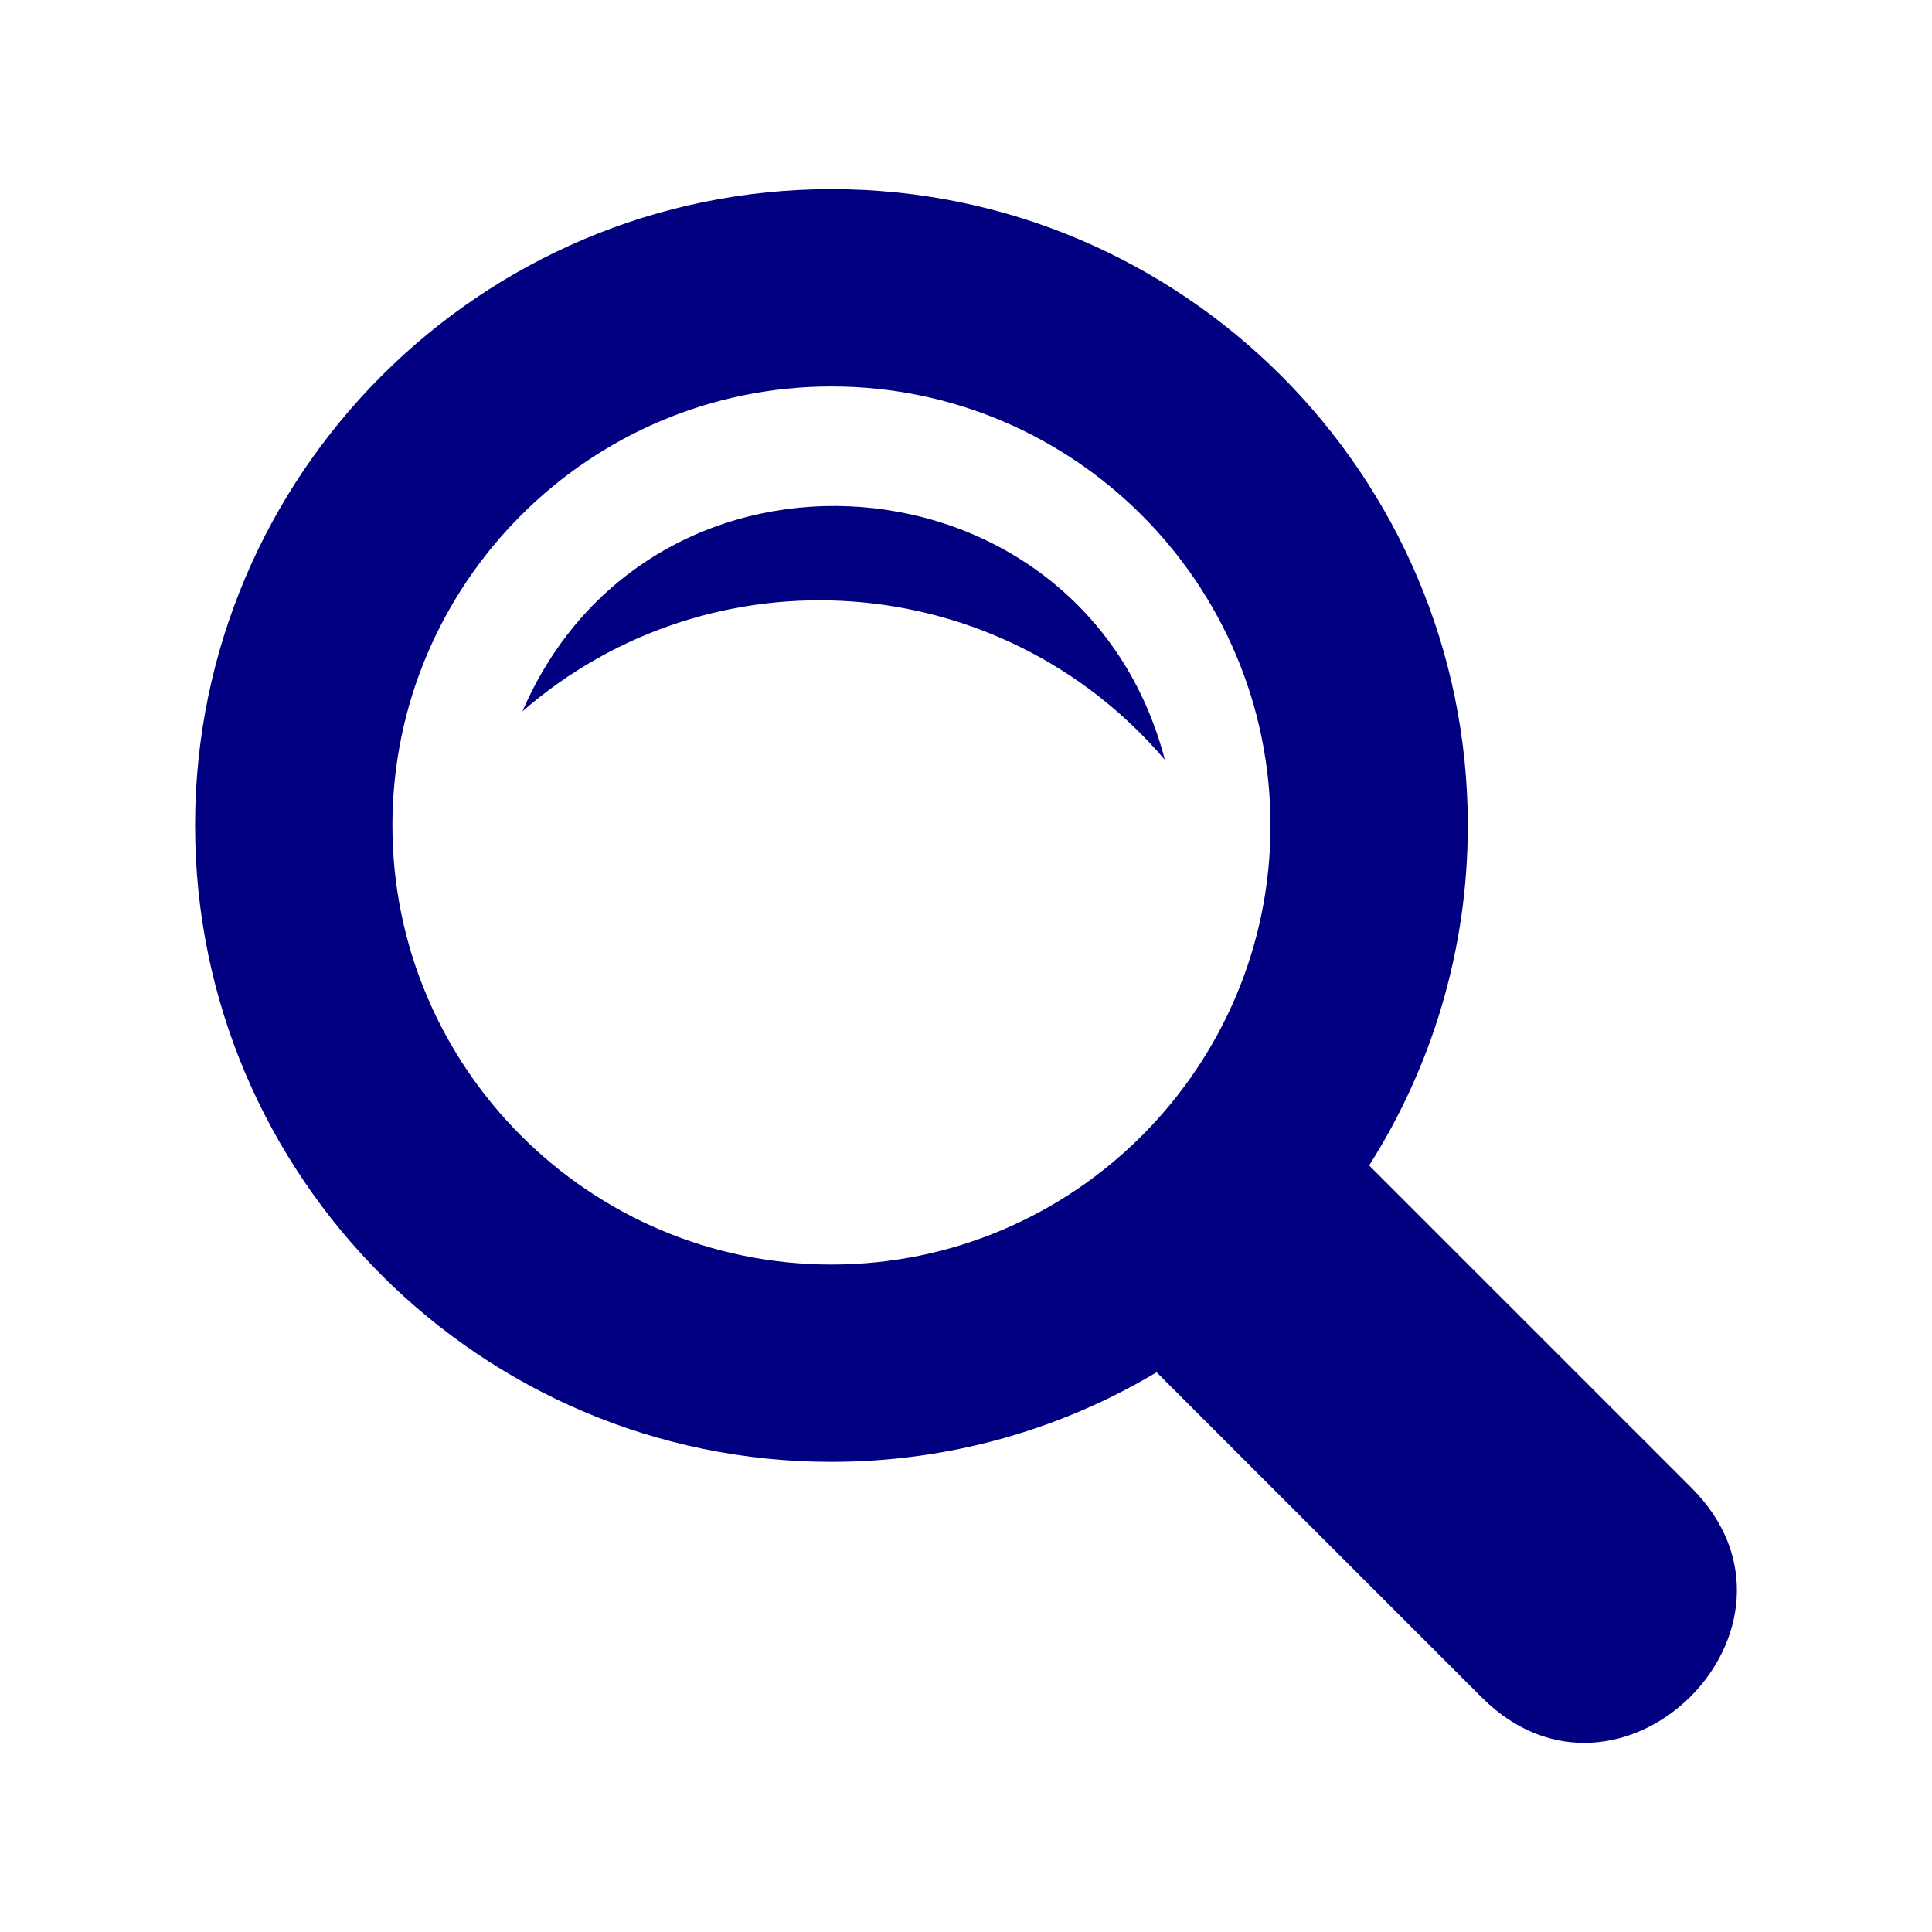 <?xml version="1.0" encoding="utf-8"?>


<!-- The icon can be used freely in both personal and commercial projects with no attribution required, but always appreciated. 
You may NOT sub-license, resell, rent, redistribute or otherwise transfer the icon without express written permission from iconmonstr.com -->


<!DOCTYPE svg PUBLIC "-//W3C//DTD SVG 1.1//EN" "http://www.w3.org/Graphics/SVG/1.1/DTD/svg11.dtd">

<svg version="1.1" xmlns="http://www.w3.org/2000/svg" xmlns:xlink="http://www.w3.org/1999/xlink" x="0px" y="0px"

	 width="25px" height="25px" viewBox="0 0 512 512" enable-background="new 0 0 512 512" xml:space="preserve" fill="#000080">

<path id="magnifier-4-icon" d="M448.225,394.243l-85.387-85.385c16.55-26.081,26.146-56.986,26.146-90.094

	c0-92.989-75.652-168.641-168.643-168.641c-92.989,0-168.641,75.652-168.641,168.641s75.651,168.641,168.641,168.641

	c31.465,0,60.939-8.67,86.175-23.735l86.14,86.142C429.411,486.566,485.011,431.029,448.225,394.243z M103.992,218.764

	c0-64.156,52.192-116.352,116.35-116.352s116.353,52.195,116.353,116.352s-52.195,116.352-116.353,116.352

	S103.992,282.92,103.992,218.764z M138.455,188.504c34.057-78.9,148.668-69.752,170.248,12.862

	C265.221,150.329,188.719,144.834,138.455,188.504z"/>

</svg>

